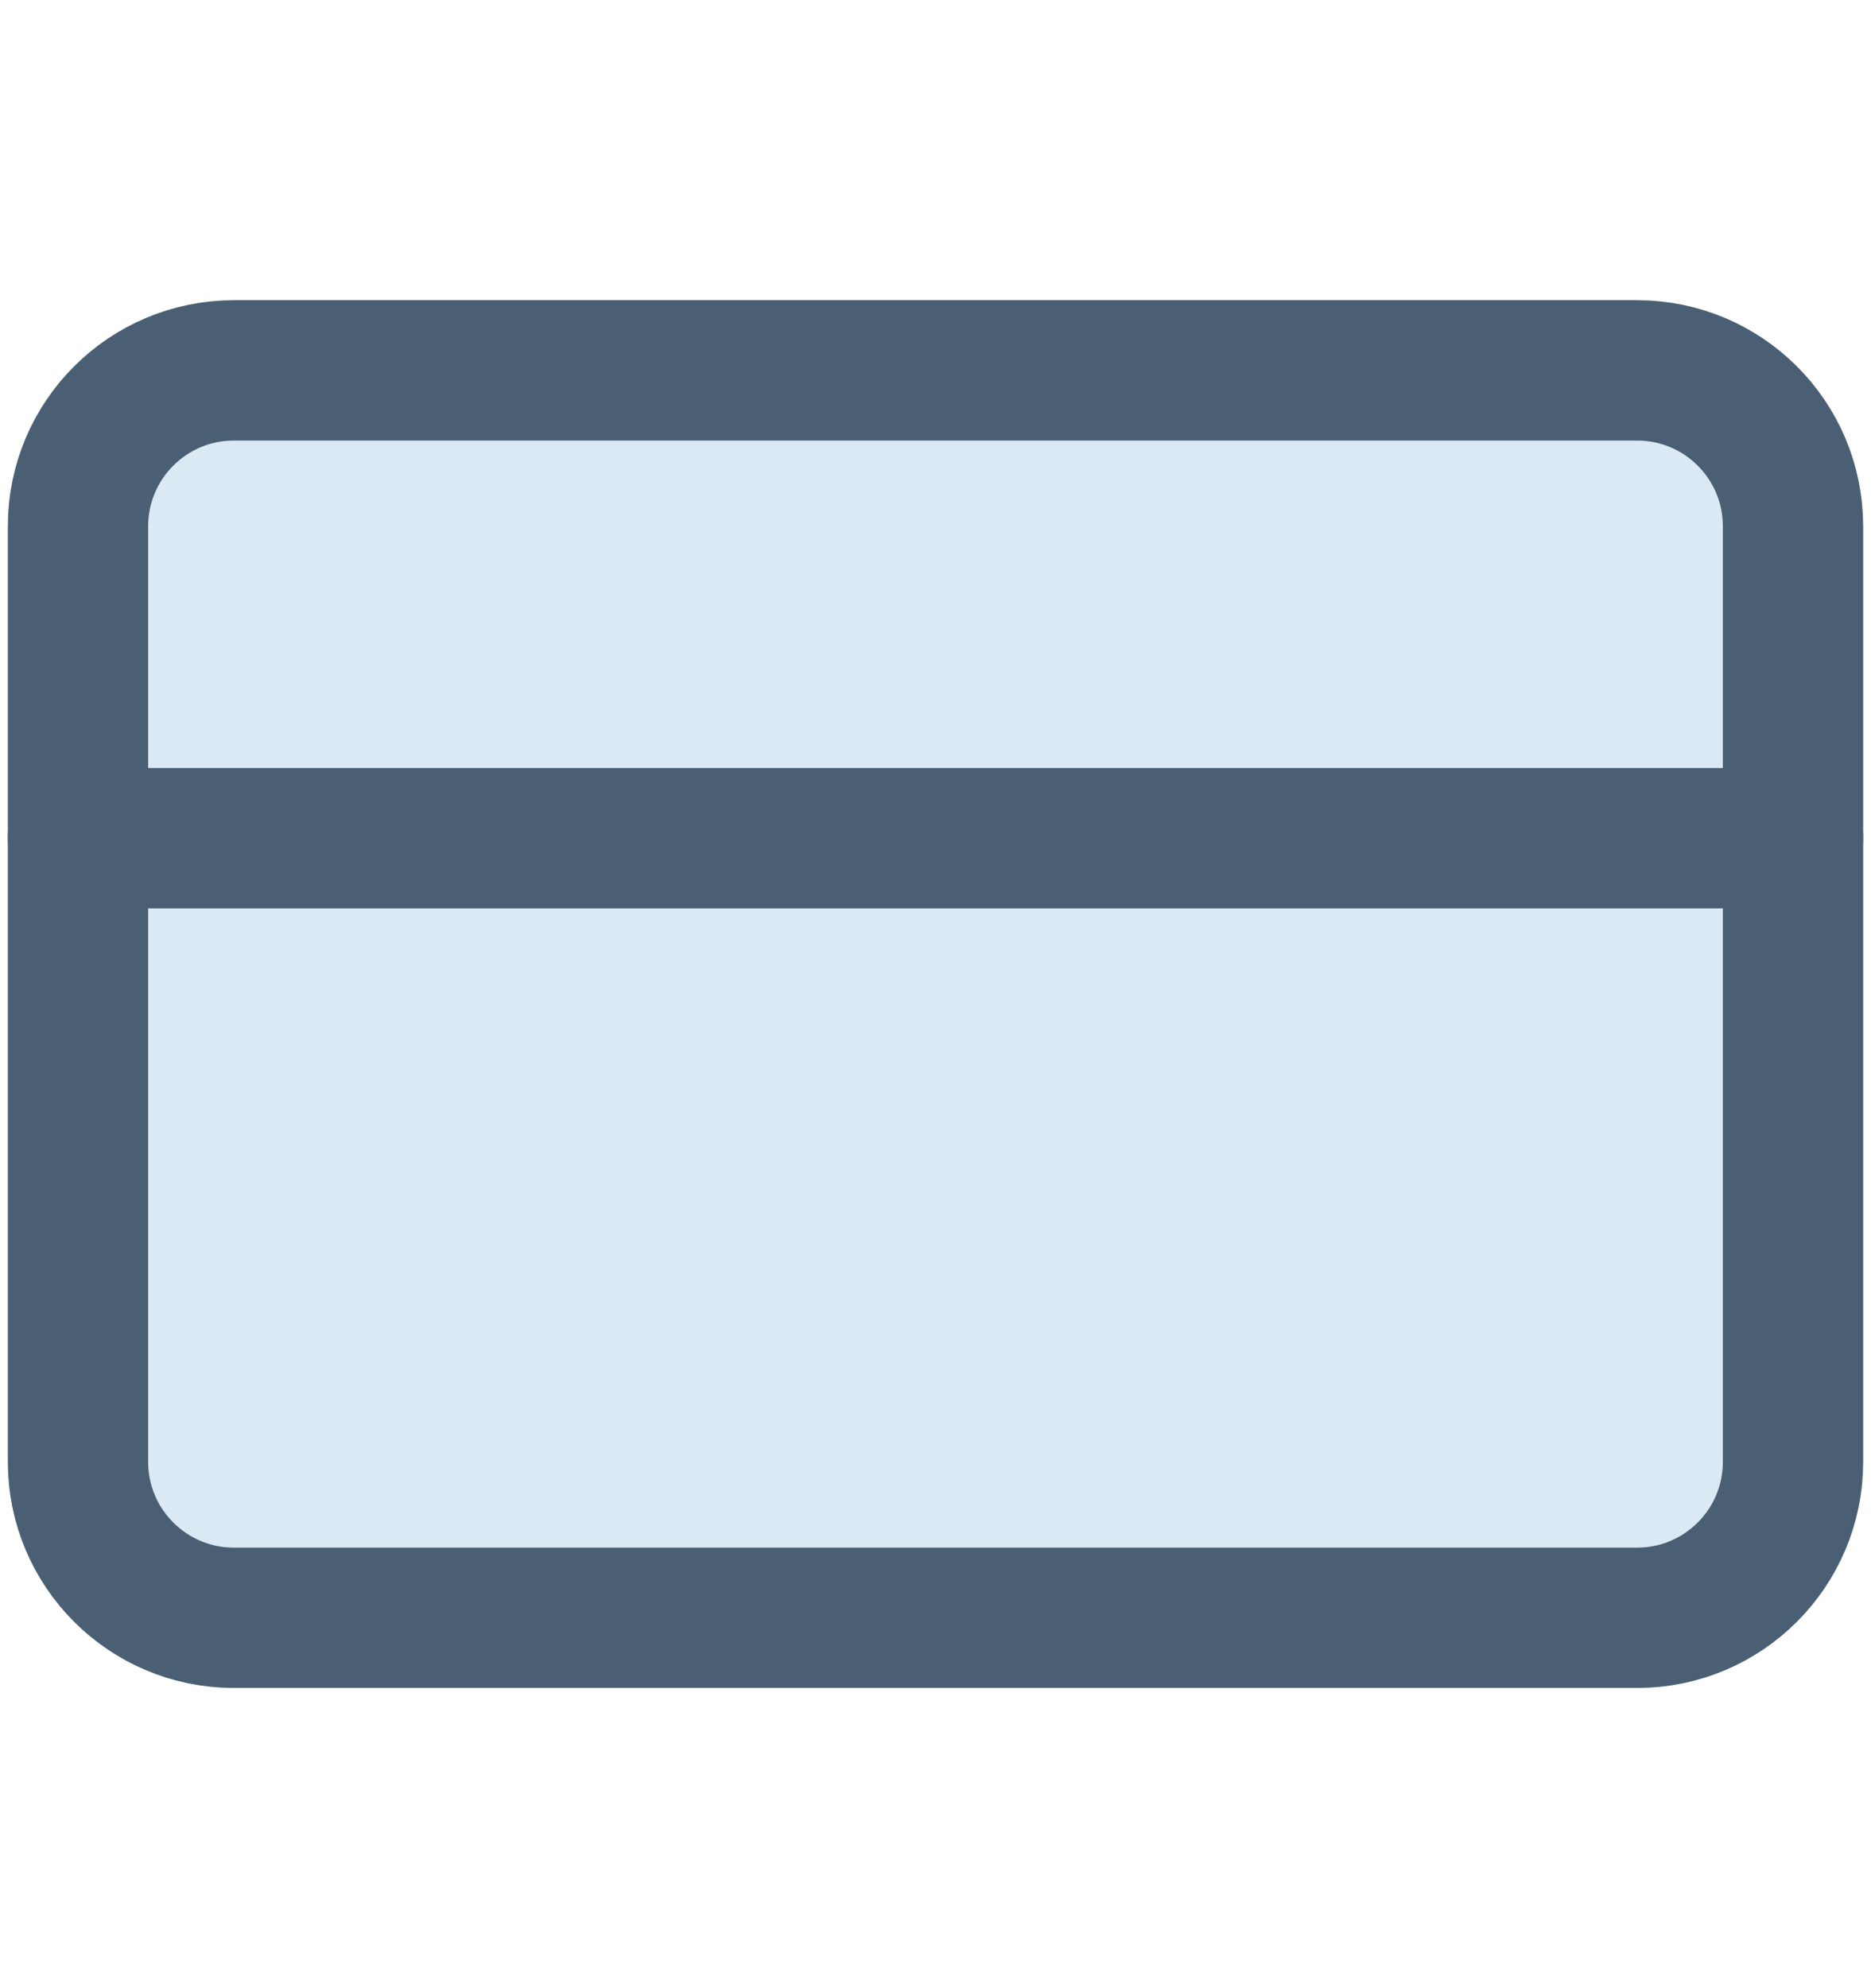 <svg width="16" height="17" viewBox="0 0 16 17" fill="none" xmlns="http://www.w3.org/2000/svg">
<path d="M14 3.167H2C1.264 3.167 0.667 3.763 0.667 4.5V12.5C0.667 13.236 1.264 13.833 2 13.833H14C14.736 13.833 15.333 13.236 15.333 12.5V4.5C15.333 3.763 14.736 3.167 14 3.167Z" fill="#DBE9F5" stroke="#4A5F73" stroke-width="1.2" stroke-linecap="round" stroke-linejoin="round"/>
<path d="M0.667 7.167H15.333" stroke="#4A5F73" stroke-width="1.2" stroke-linecap="round" stroke-linejoin="round"/>
</svg>
